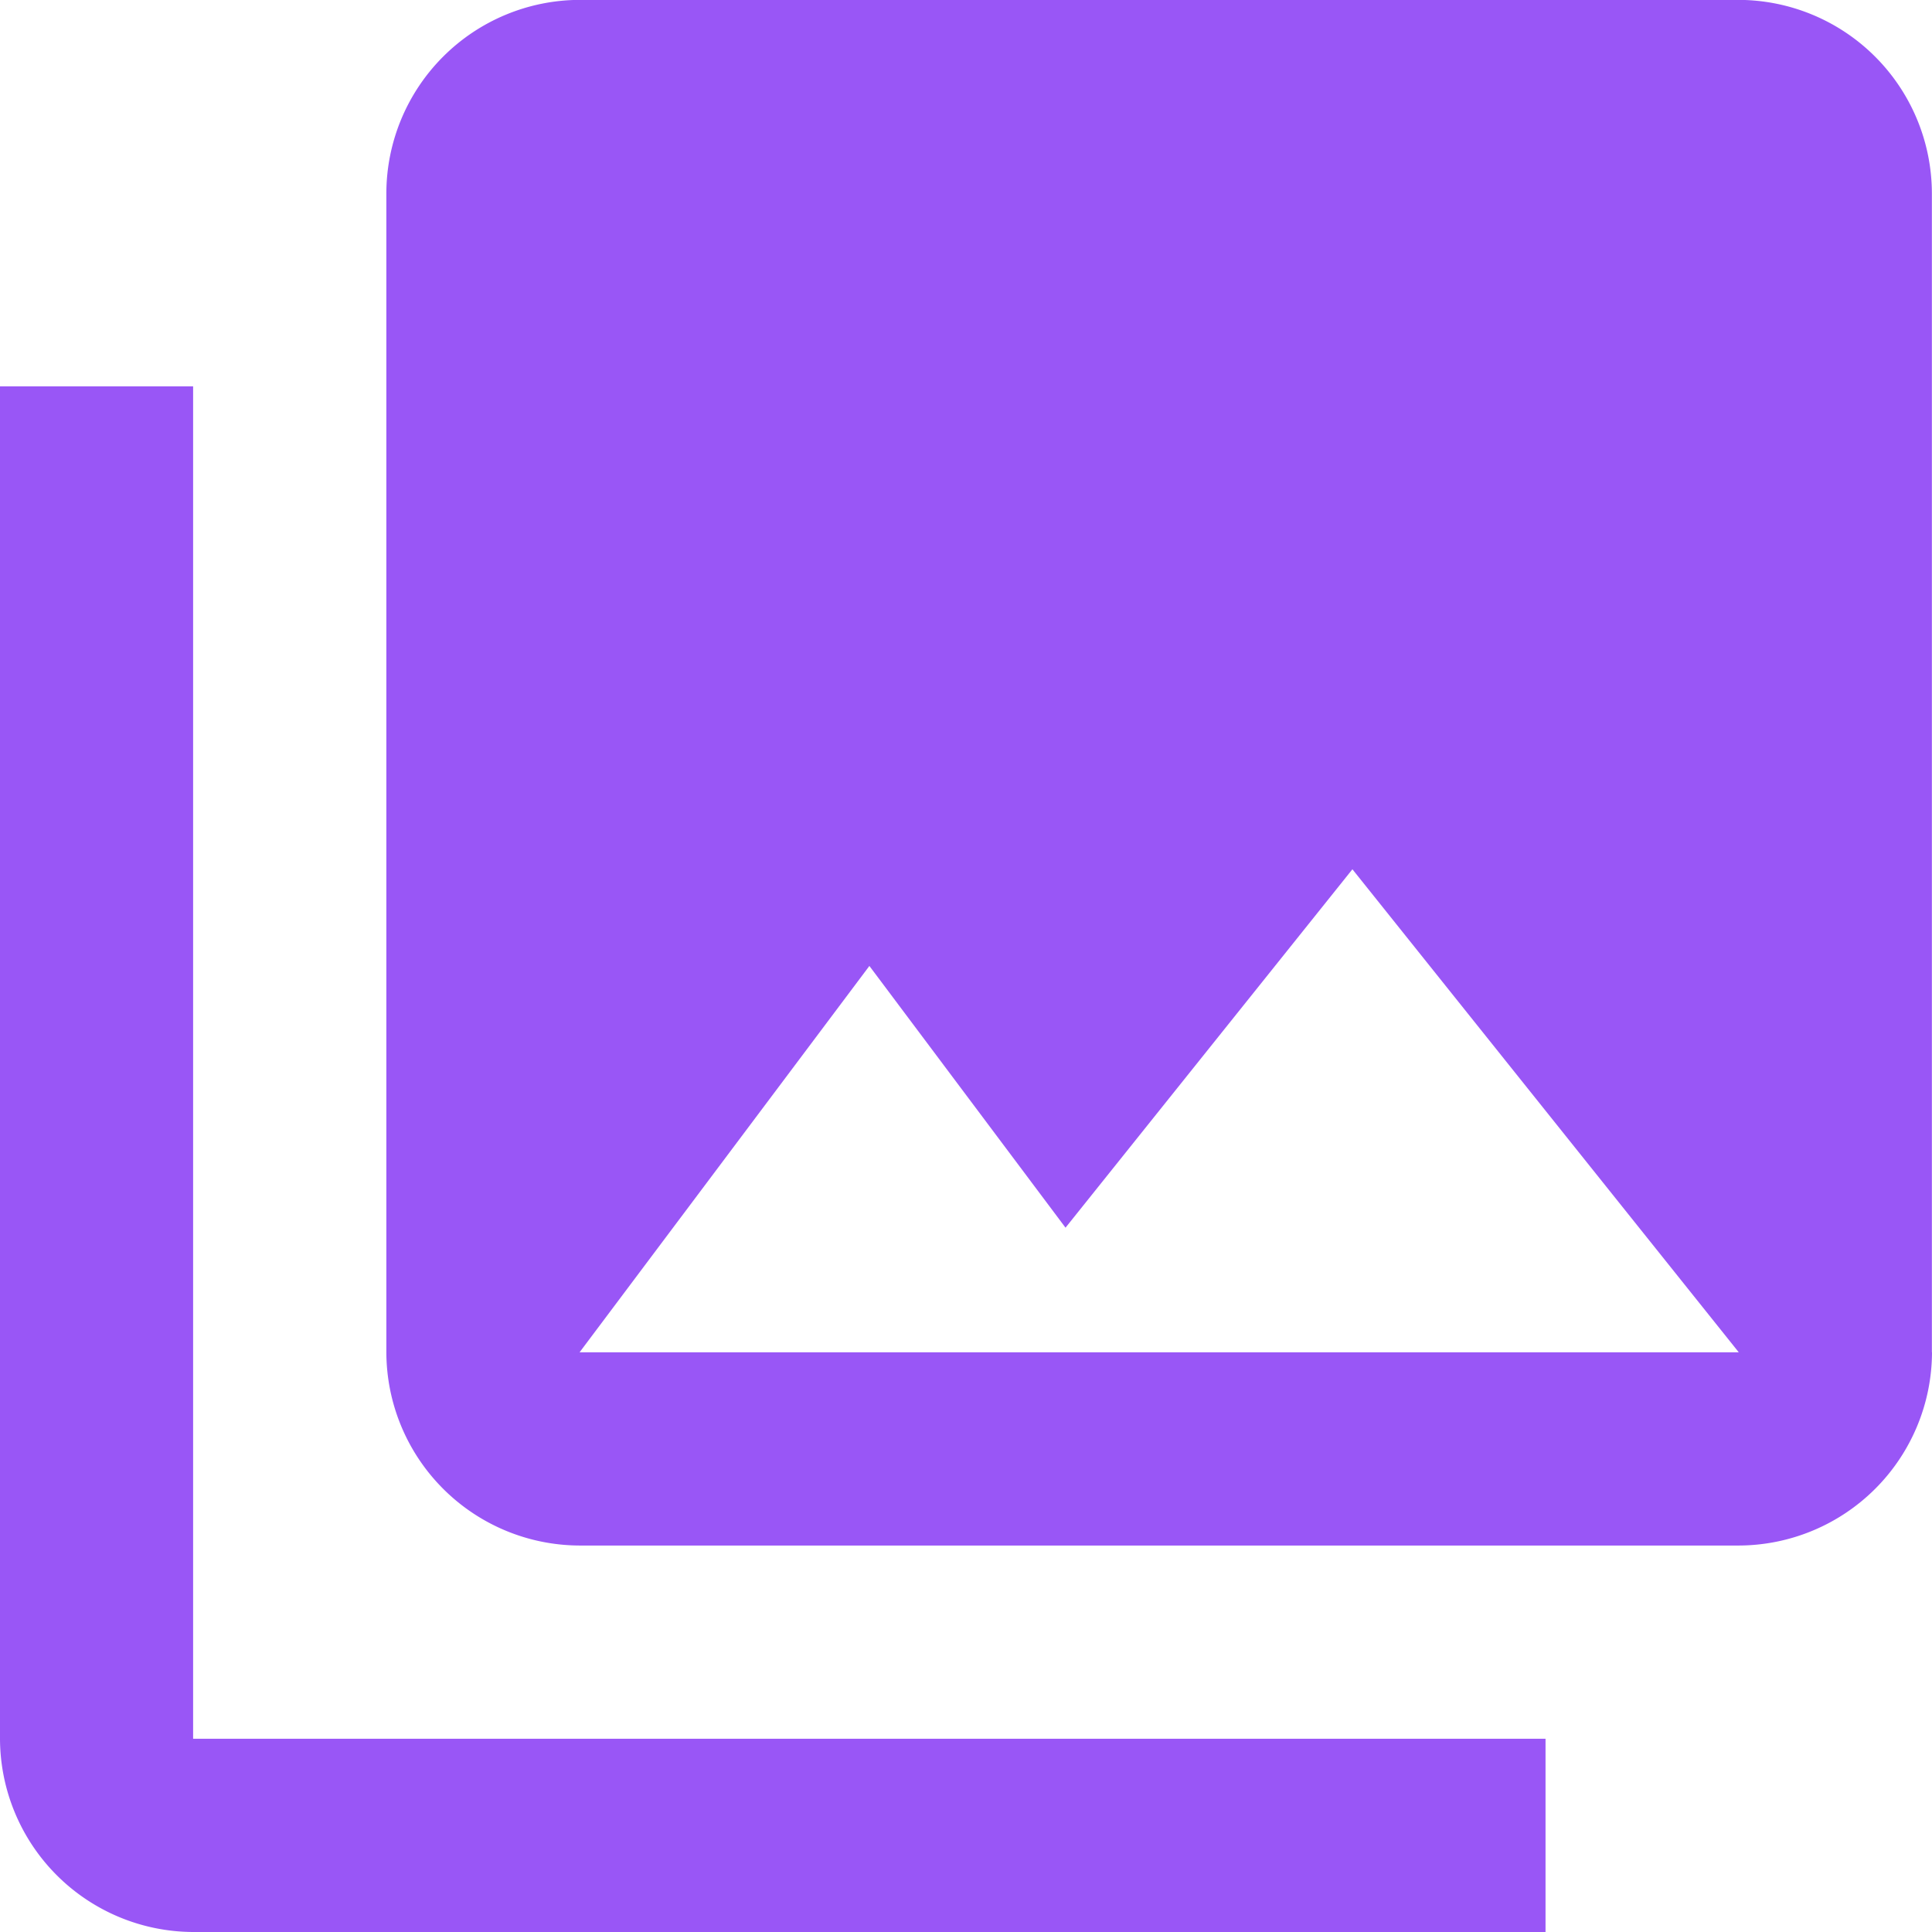 <svg xmlns="http://www.w3.org/2000/svg" width="16.667" height="16.667" viewBox="0 0 16.667 16.667">
  <path id="Icon_material-photo-library" data-name="Icon material-photo-library" d="M18.333,13.333v-10a1.672,1.672,0,0,0-1.667-1.667h-10A1.672,1.672,0,0,0,5,3.333v10A1.672,1.672,0,0,0,6.667,15h10a1.672,1.672,0,0,0,1.667-1.667ZM9.167,10l1.692,2.258,2.475-3.092,3.333,4.167h-10L9.167,10Zm-7.5-5V16.667a1.672,1.672,0,0,0,1.667,1.667H15V16.667H3.333V5Z" transform="translate(-1.667 -1.667)" fill="#9956f6"/>
</svg>
